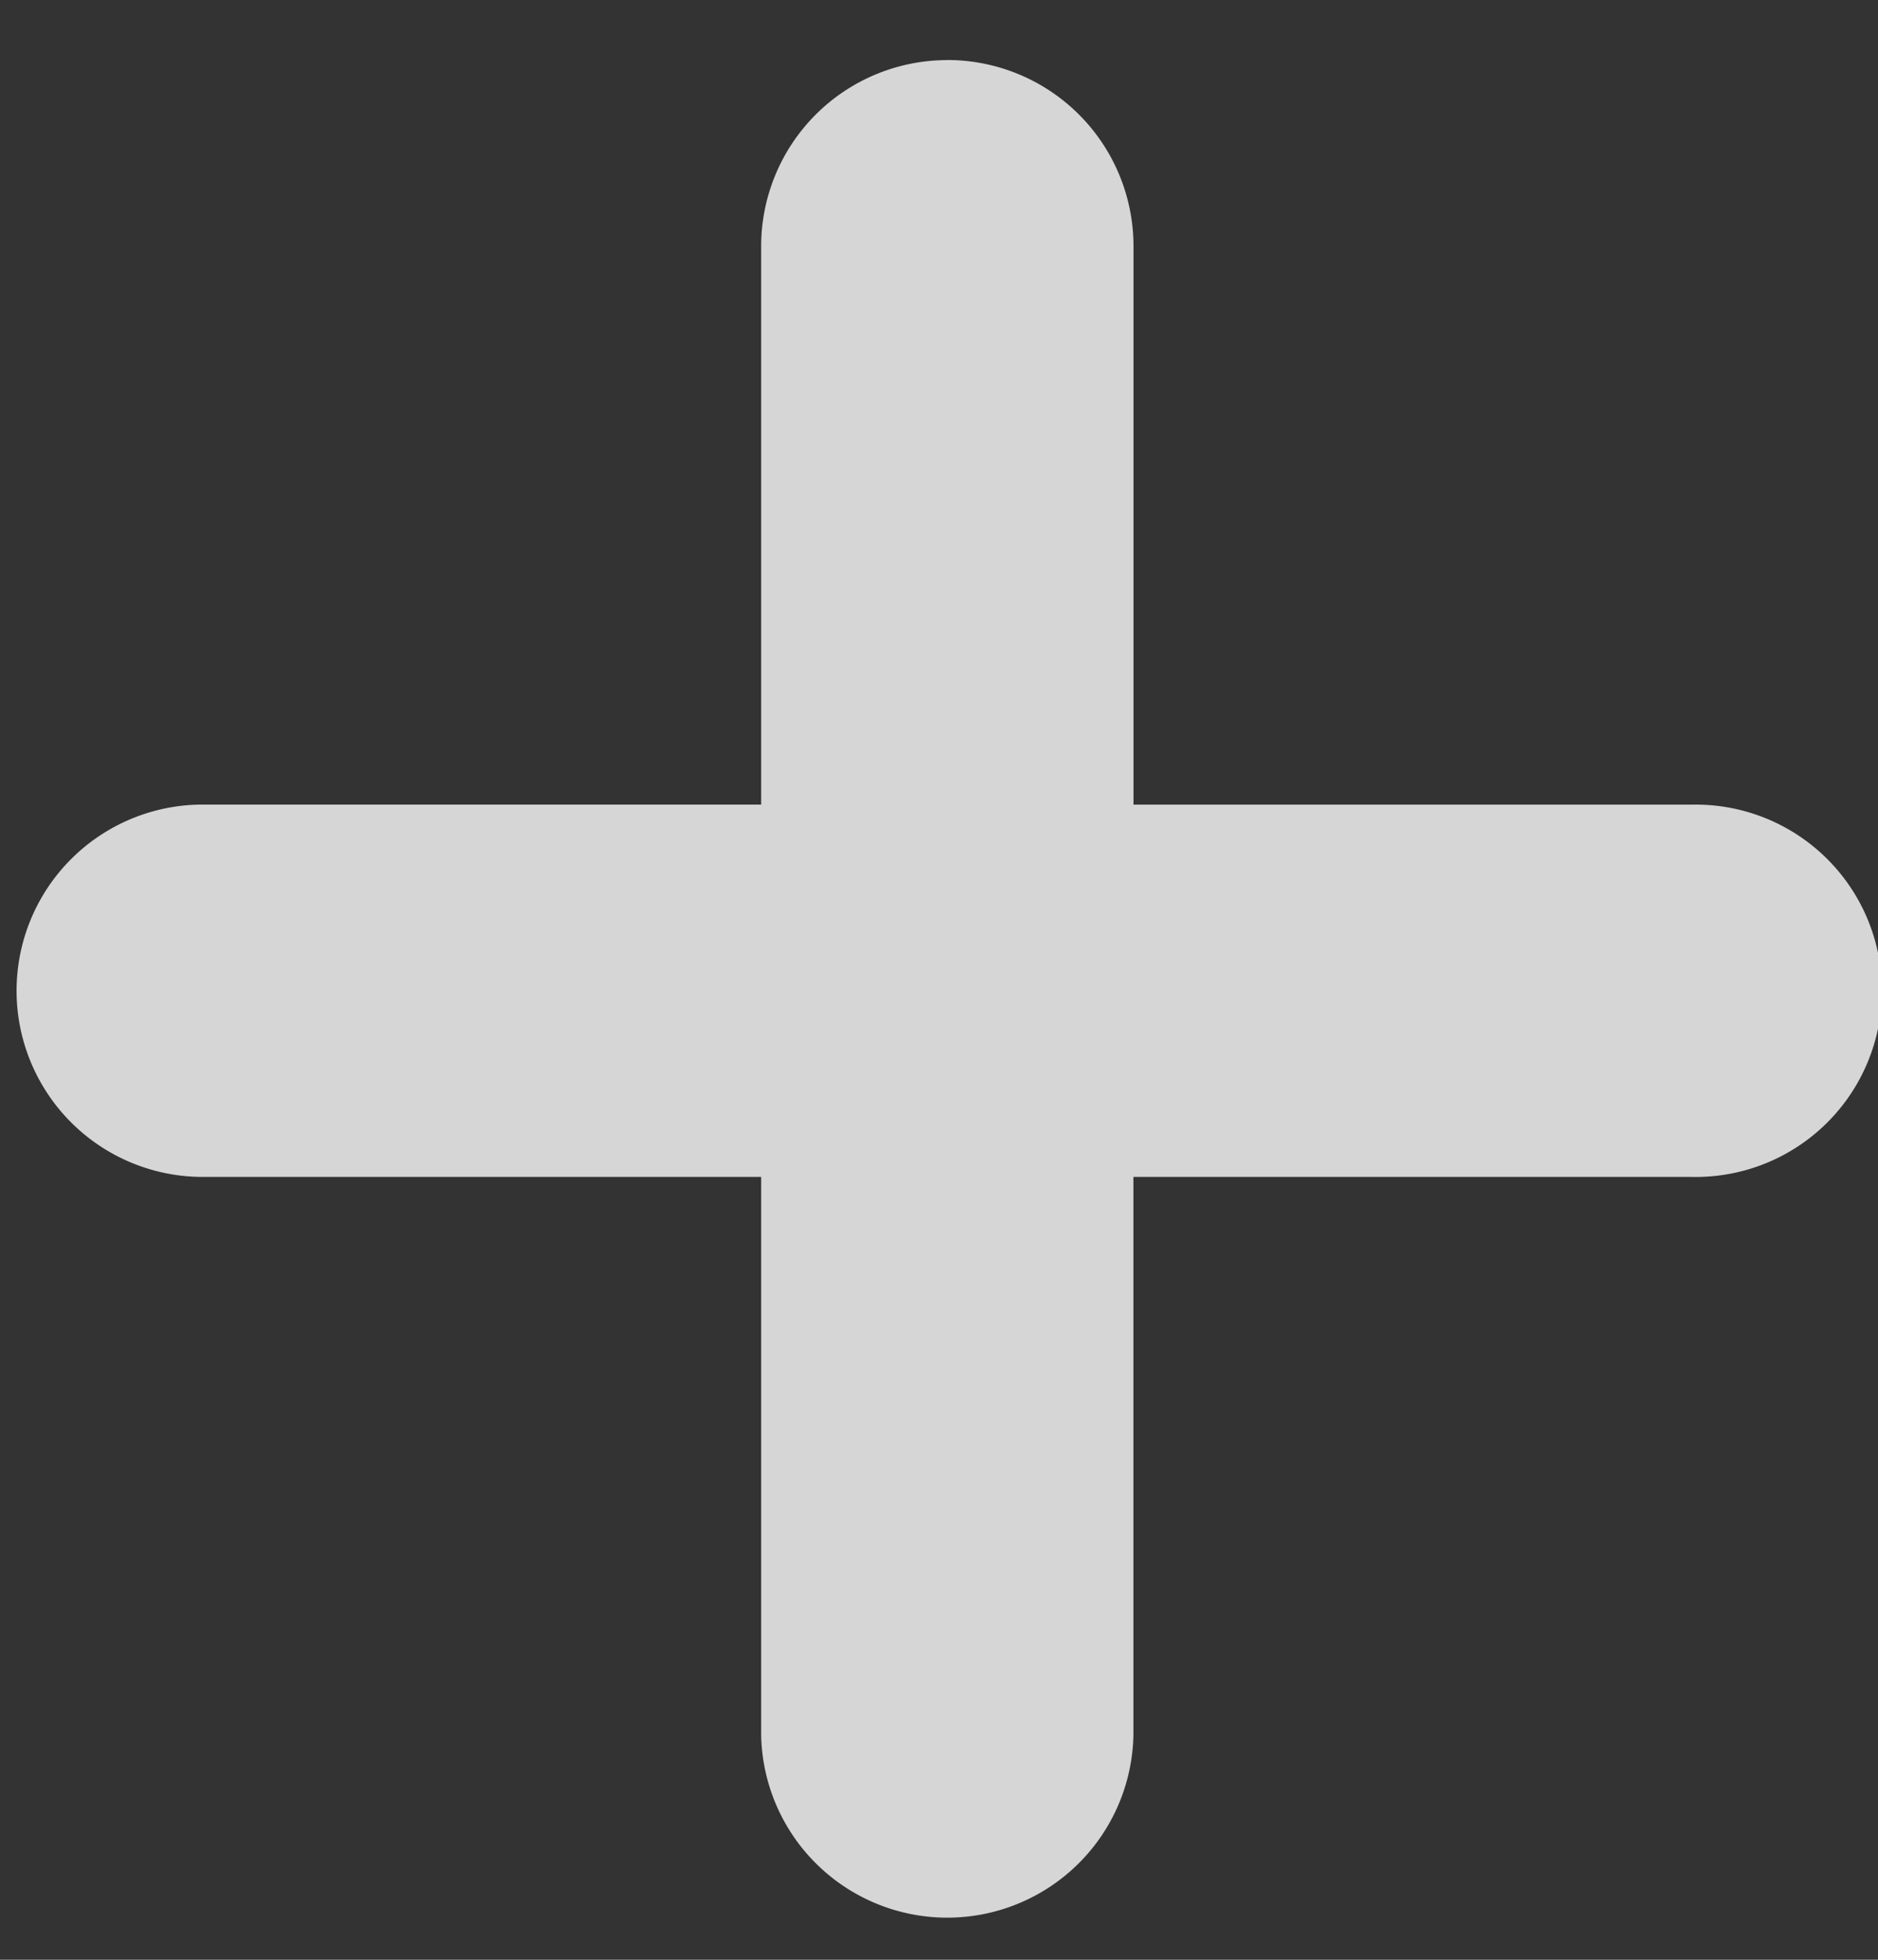 <svg width="23" height="24" fill="none" xmlns="http://www.w3.org/2000/svg"><rect width="100%" height="100%" fill="#333333" stroke="none"/><path fill-rule="evenodd" clip-rule="evenodd" d="M11.602.735a2.28 2.28 0 0 1 2.28 2.28v6.839h6.838a2.28 2.28 0 1 1 0 4.559h-6.839v6.839a2.28 2.28 0 0 1-4.559 0v-6.839H2.483a2.28 2.28 0 0 1 0-4.56h6.839V3.016a2.28 2.28 0 0 1 2.28-2.28z" fill="#fff" fill-opacity=".8"/></svg>